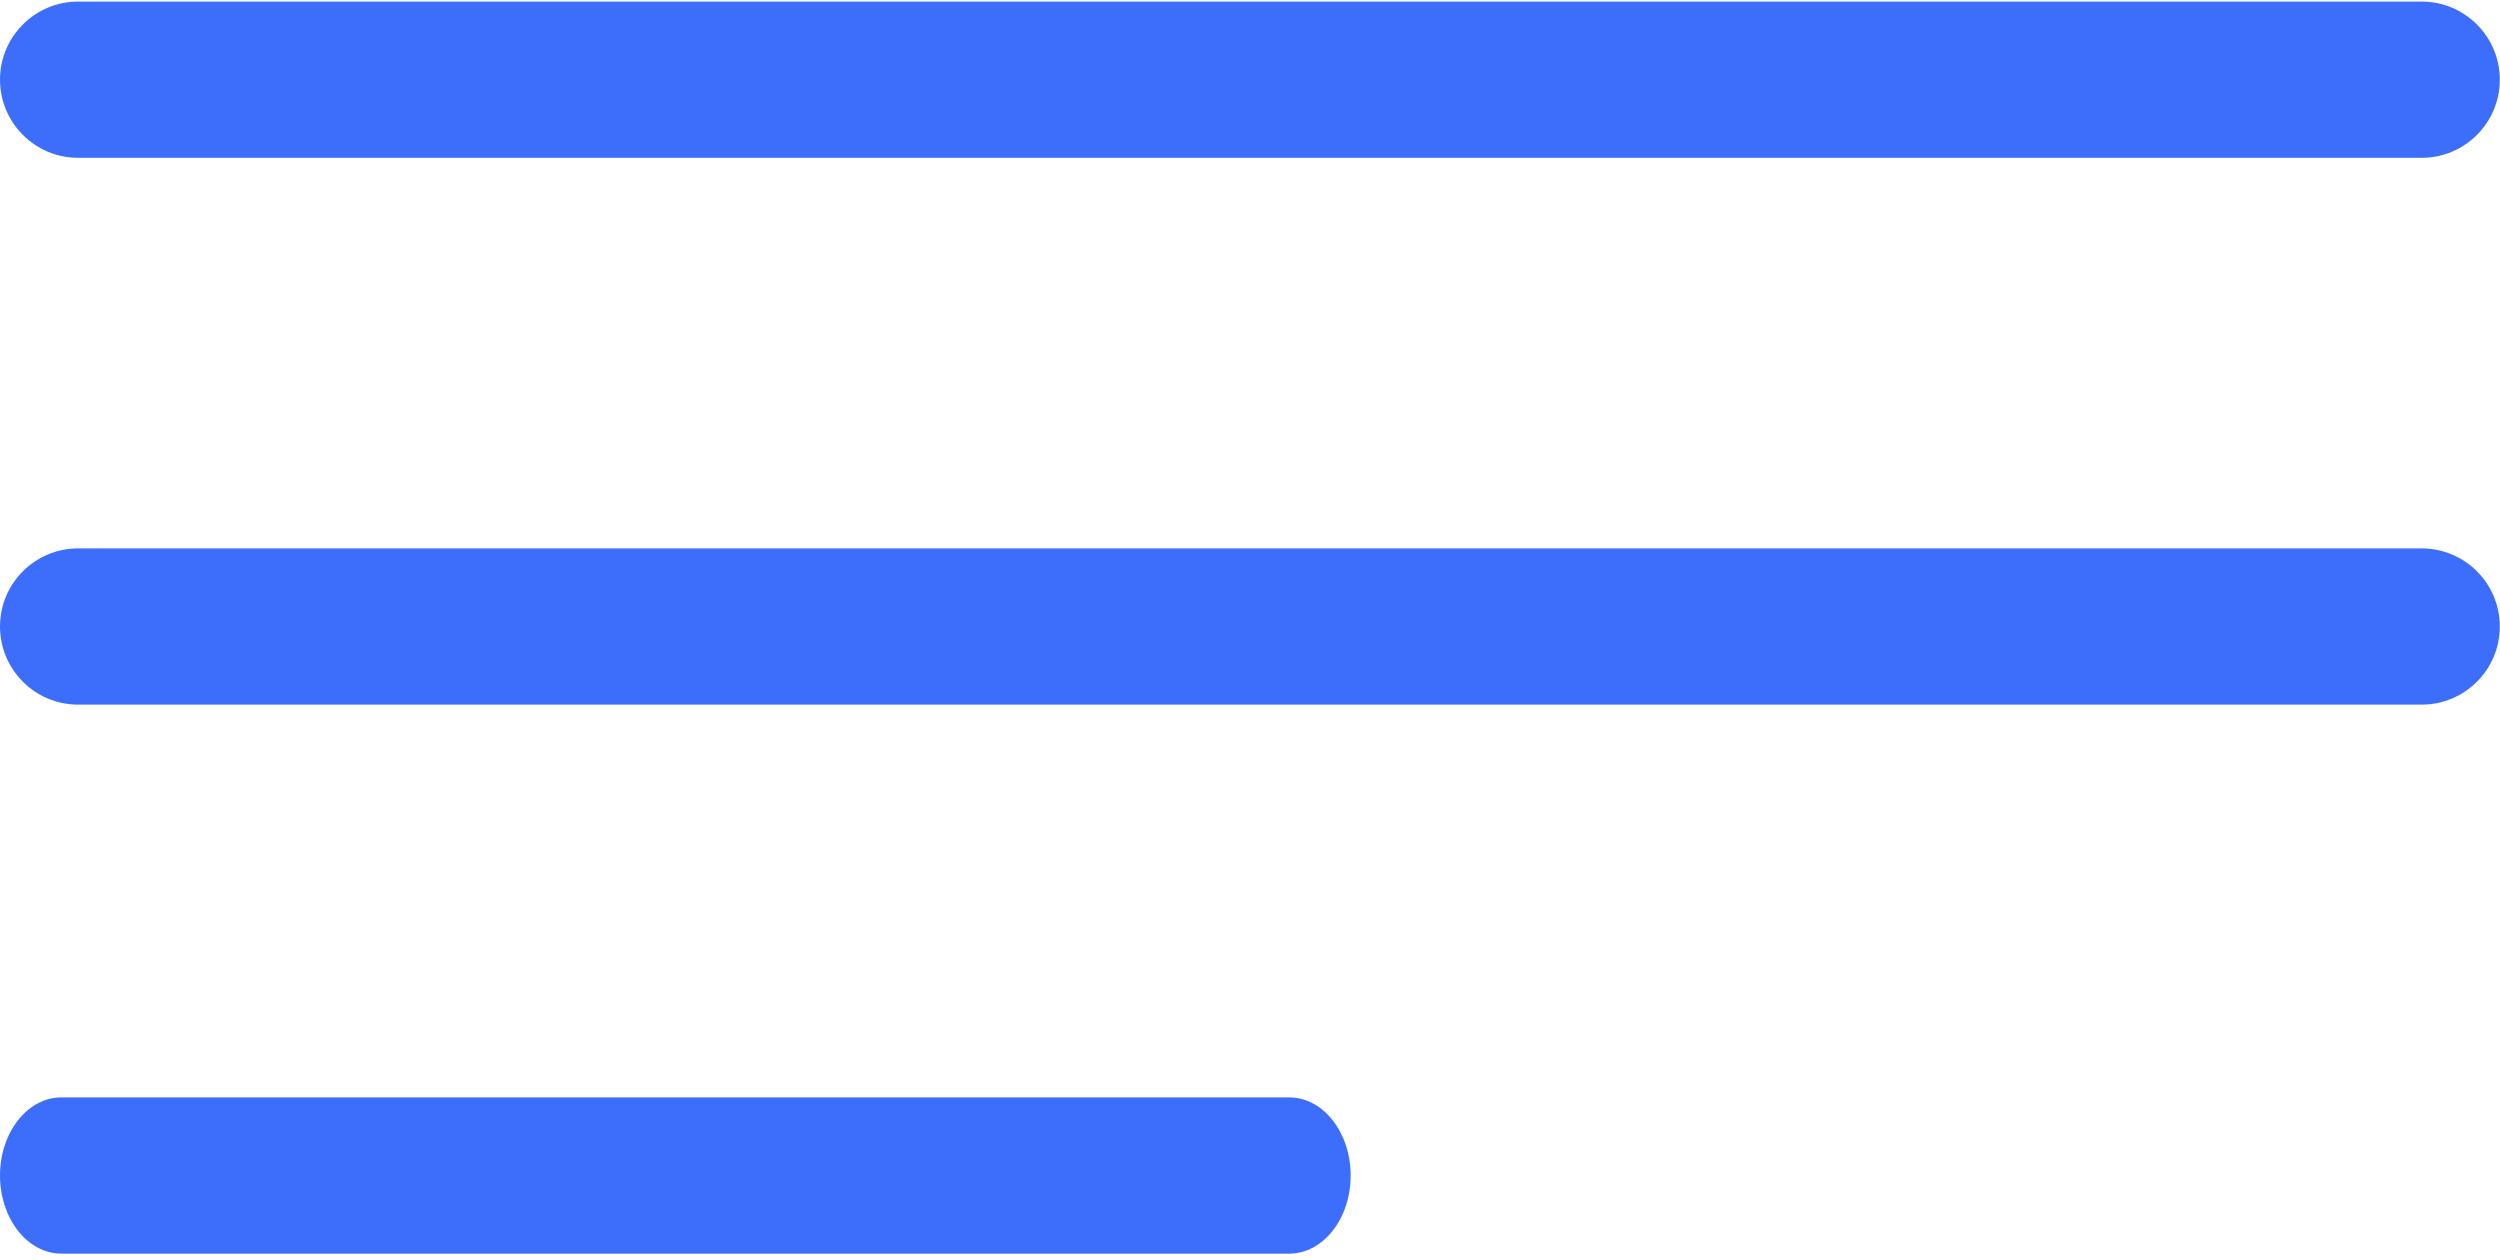 <?xml version="1.0" encoding="UTF-8"?>
<svg width="385px" height="194px" viewBox="0 0 385 194" version="1.1" xmlns="http://www.w3.org/2000/svg" xmlns:xlink="http://www.w3.org/1999/xlink">
    <!-- Generator: Sketch 59.1 (86144) - https://sketch.com -->
    <title>menu</title>
    <desc>Created with Sketch.</desc>
    <g id="Page-1" stroke="none" stroke-width="1" fill="none" fill-rule="evenodd">
        <g id="Artboard" transform="translate(-657, -187)" fill="#3D6EFB" fill-rule="nonzero">
            <g id="menu" transform="translate(657, 187)">
                <path d="M12.03,24.303 L372.939,24.303 C379.58,24.303 384.969,18.913 384.969,12.273 C384.969,5.632 379.579,0.243 372.939,0.243 L12.03,0.243 C5.389,0.243 0,5.633 0,12.273 C0,18.913 5.39,24.303 12.03,24.303 Z" id="Path"></path>
                <path d="M372.939,84.453 L12.03,84.453 C5.389,84.453 0,89.843 0,96.483 C0,103.123 5.39,108.513 12.03,108.513 L372.939,108.513 C379.58,108.513 384.969,103.123 384.969,96.483 C384.969,89.843 379.58,84.453 372.939,84.453 Z" id="Path"></path>
                <path d="M198.546,169 L9.454,169 C4.235,169 0,174.39 0,181.03 C0,187.671 4.236,193.06 9.454,193.06 L198.546,193.06 C203.765,193.06 208,187.67 208,181.03 C208,174.389 203.765,169 198.546,169 Z" id="Path"></path>
            </g>
        </g>
    </g>
</svg>